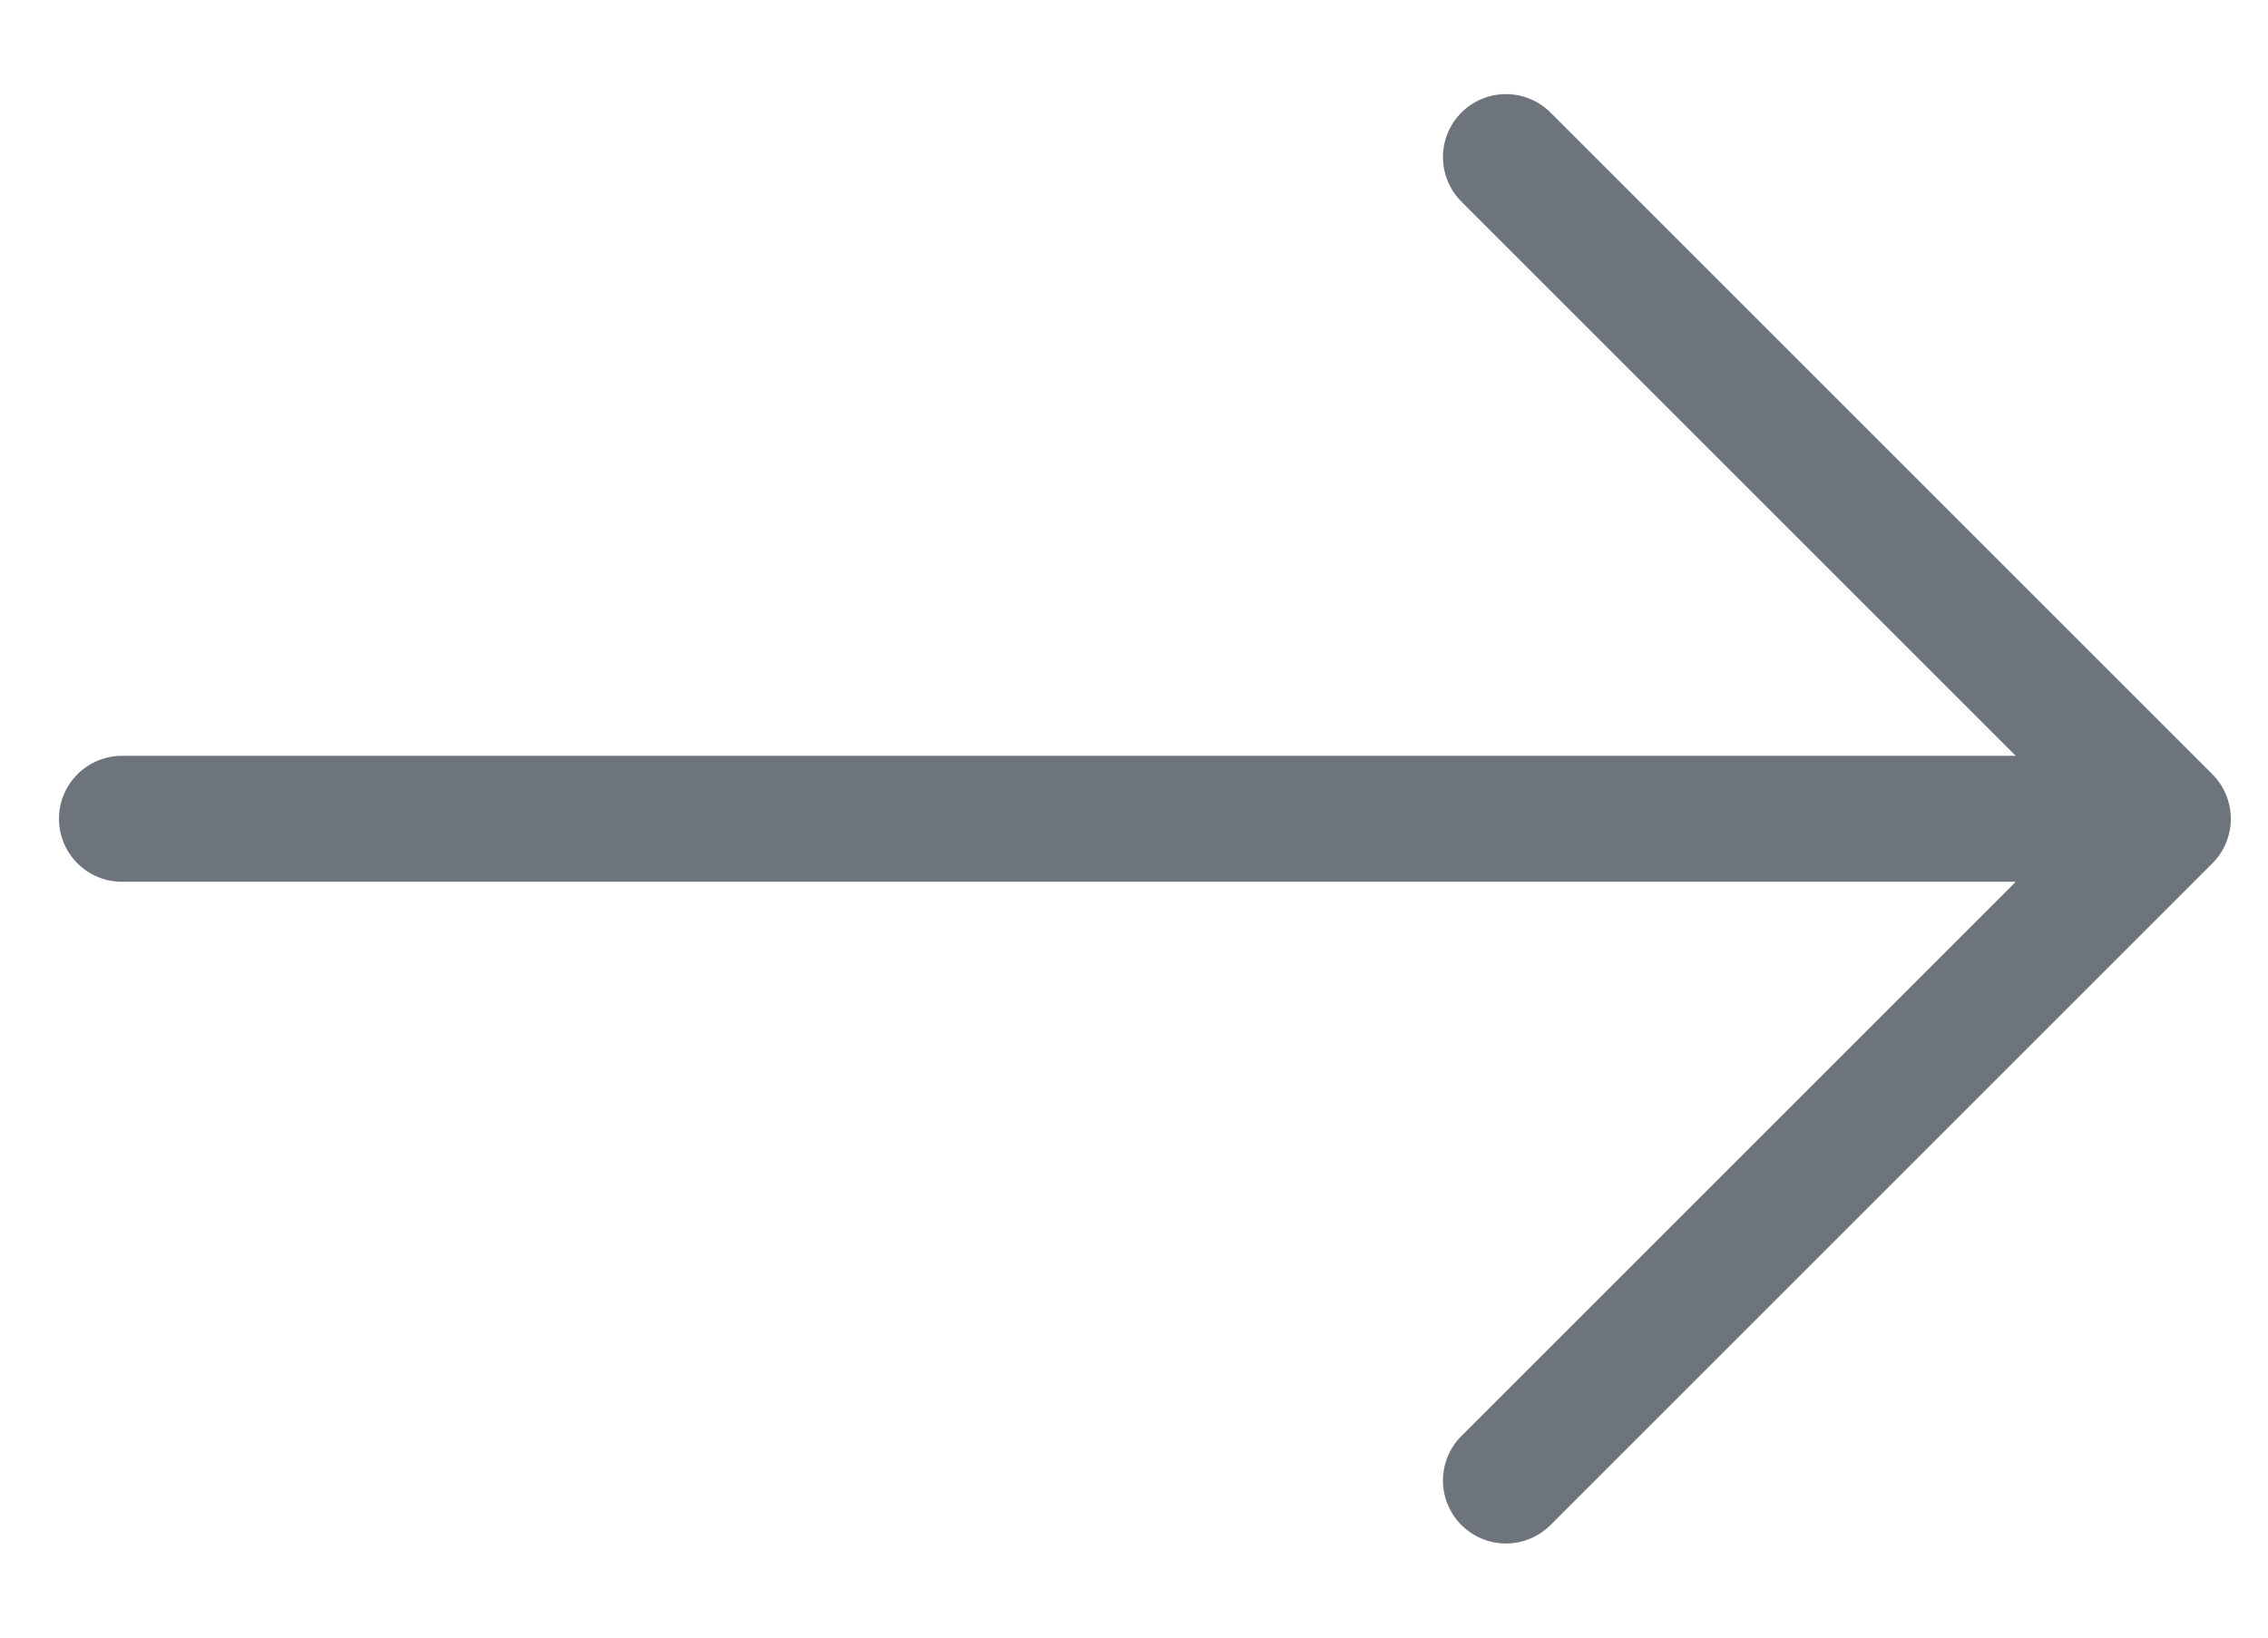 <svg width="18" height="13" viewBox="0 0 18 13" fill="none" xmlns="http://www.w3.org/2000/svg">
<path d="M0.968 6.5C7.309 6.5 17.205 6.5 17.205 6.5M17.205 6.5C15.154 4.448 14.004 3.298 11.952 1.247M17.205 6.5L11.952 11.753" stroke="#6D747B" stroke-linecap="round"/>
</svg>
